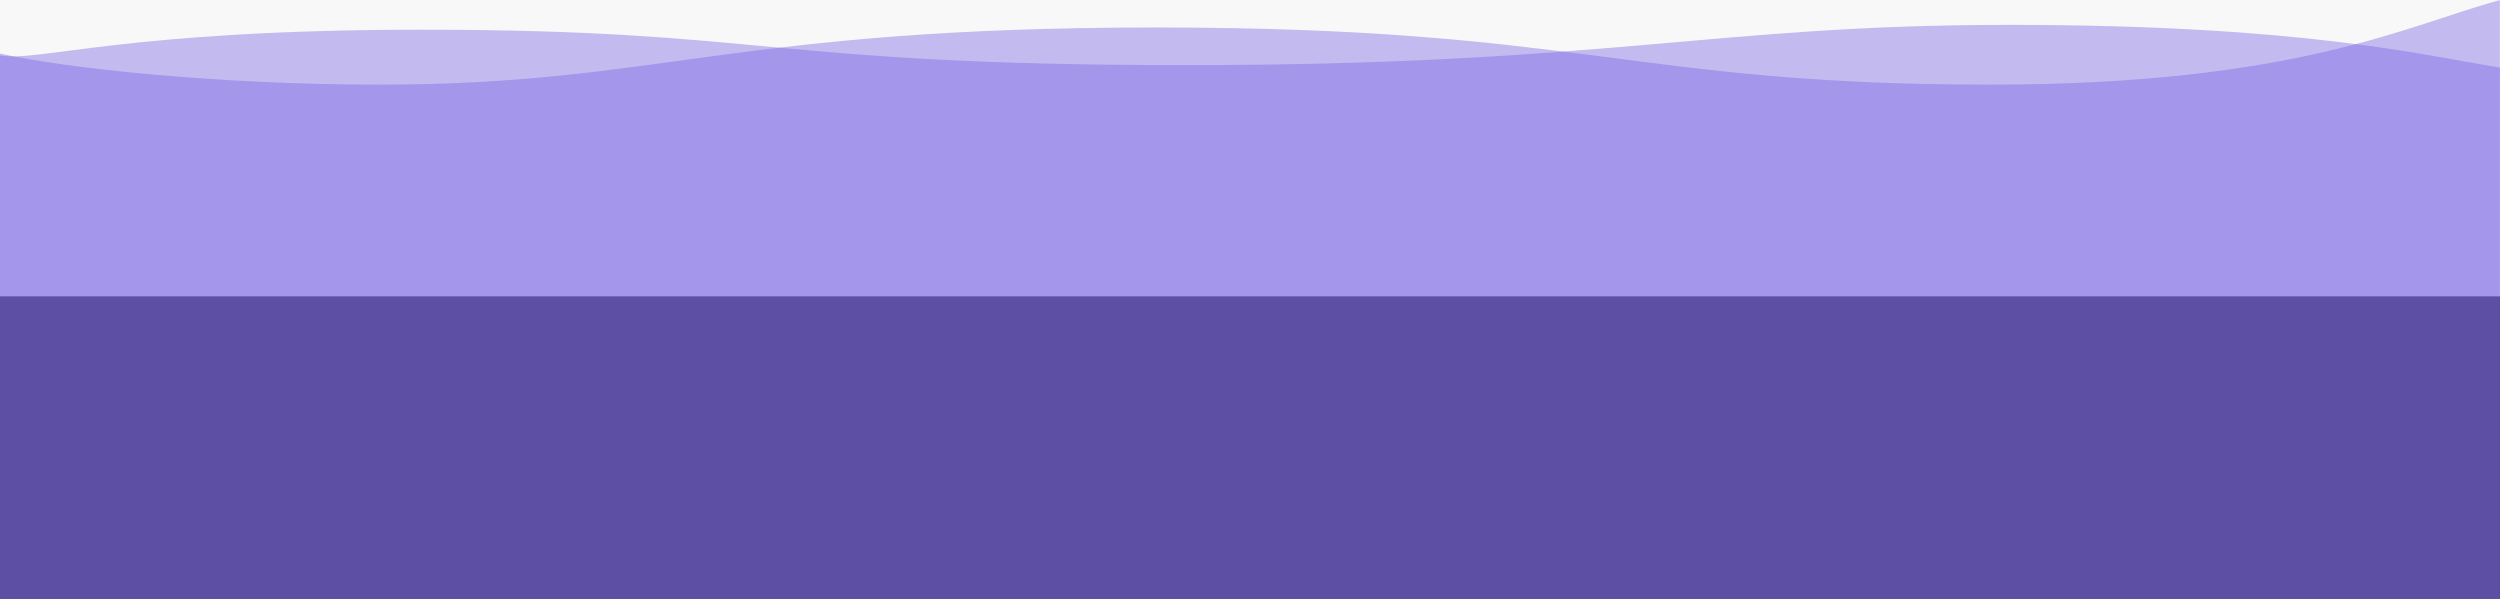 <?xml version="1.0" encoding="utf-8"?>
<!-- Generator: Adobe Illustrator 24.0.2, SVG Export Plug-In . SVG Version: 6.00 Build 0)  -->
<svg version="1.0" id="Capa_1" xmlns="http://www.w3.org/2000/svg" xmlns:xlink="http://www.w3.org/1999/xlink" x="0px" y="0px"
	 viewBox="0 0 1920 460" style="enable-background:new 0 0 1920 460;" xml:space="preserve">
<rect x="0" y="0" width="1920" height="460" fill="#333333" stroke="none"/>
<style type="text/css">
	.st0{fill:#F8F8F8;}
	.st1{opacity:0.4;fill:#7561E5;enable-background:new    ;}
</style>
<rect class="st0" width="1920" height="227.6"/>
<path class="st1" d="M1920,51.9v490.9c-61.3,18.7-168.2,38.4-289.8,38.4c-215.8,0-270.6-25.3-596.9-25.3
	c-326.3,0-365.1,25.3-639.5,25.3c-181.2,0-343.1-18.7-393.8-38.4V42.5c28.4,5.6,95.3-19.7,324.5-19.7C591,22.9,588.3,50,910.7,50
	c322.4,0,405-30.9,631.6-30.9C1768.8,19.1,1861.4,42.5,1920,51.9z"/>
<path class="st1" d="M0,600V41.1c50.7,11.5,169.2,23.9,290.8,23.9c216,0,270.8-43.9,597.3-43.9s365.3,43.9,640,43.9
	c237.3,0,323.4-46.8,391.8-64.9v562.8c-28.4-5.7-135.8-28.6-322.5-17.2c-233.9,14.4-264,54.4-586.7,54.4
	c-322.7,0-405.3-50.6-632-50.6S54.2,582.8,0,600z"/>
</svg>
